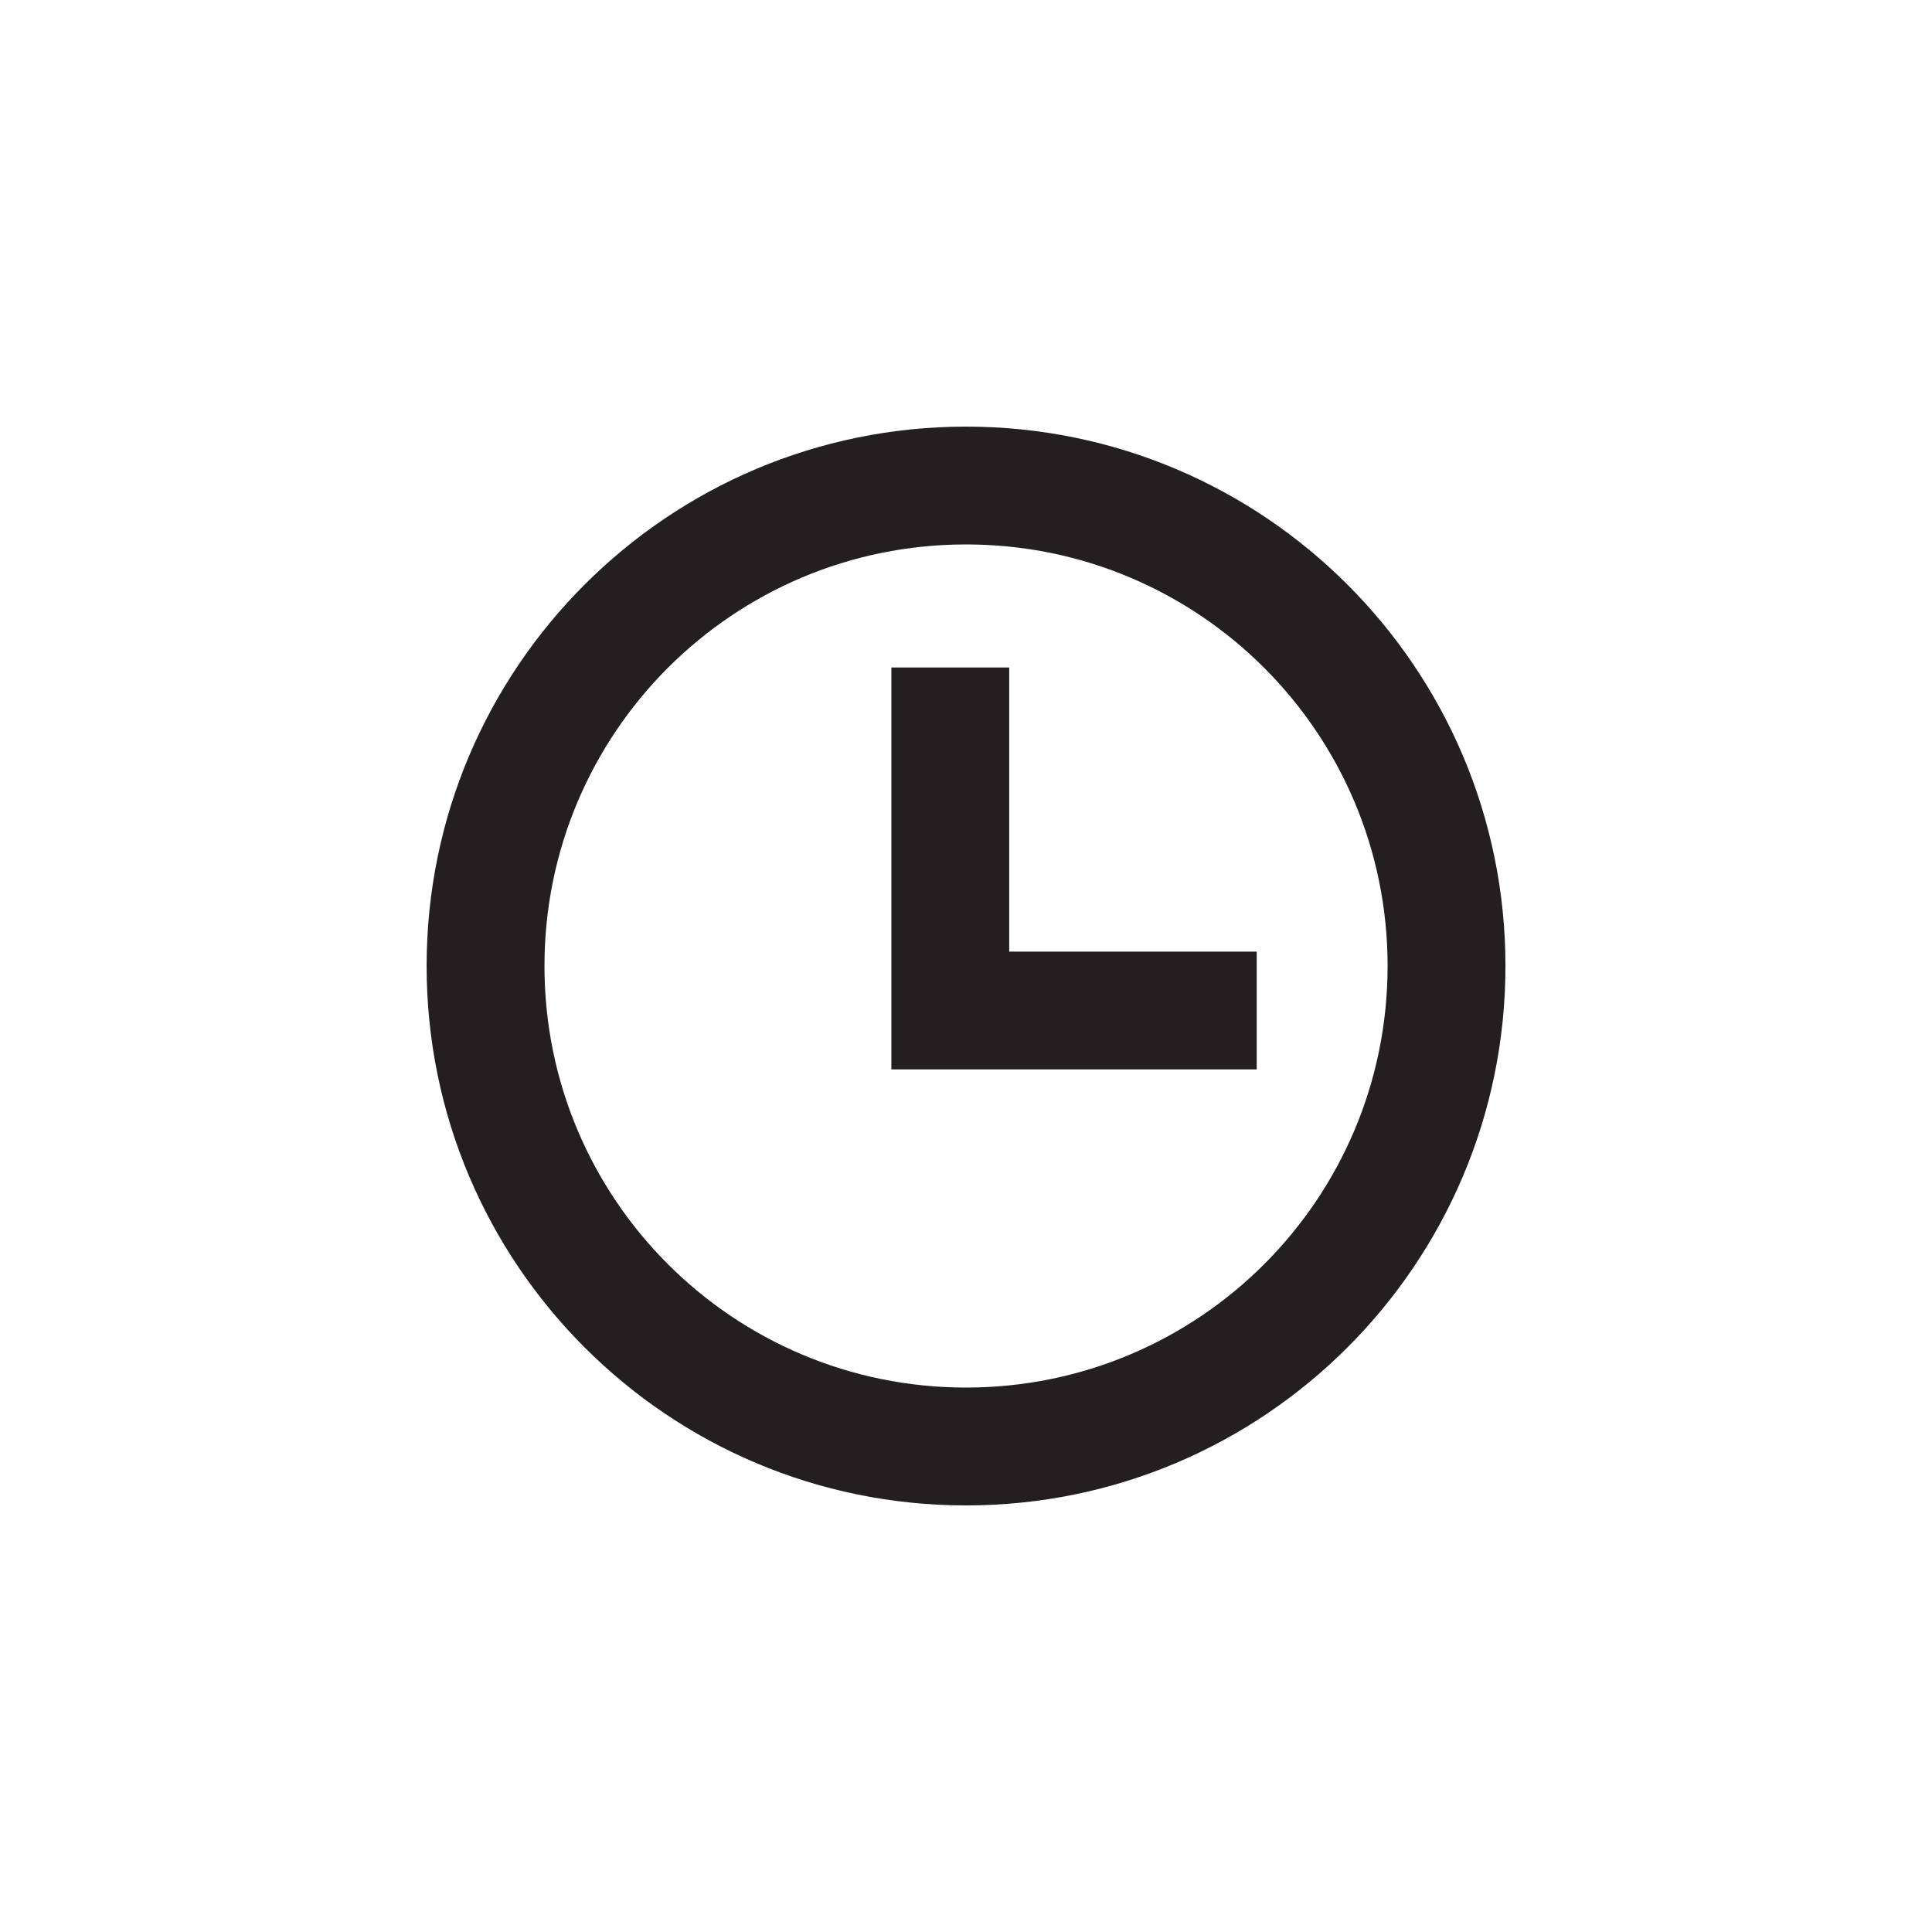 <?xml version="1.0" encoding="utf-8"?>
<!-- Generator: Adobe Illustrator 15.0.0, SVG Export Plug-In  -->
<!DOCTYPE svg PUBLIC "-//W3C//DTD SVG 1.1//EN" "http://www.w3.org/Graphics/SVG/1.1/DTD/svg11.dtd">
<svg version="1.1"
	 xmlns="http://www.w3.org/2000/svg" xmlns:xlink="http://www.w3.org/1999/xlink" xmlns:a="http://ns.adobe.com/AdobeSVGViewerExtensions/3.0/"
	 x="0px" y="0px" width="60px" height="60px" viewBox="-13.249 -13.249 60 60"
	 overflow="visible" enable-background="new -13.249 -13.249 60 60" xml:space="preserve">
<defs>
</defs>
<path id="time-icon_2_" fill="#231F20" d="M25.779,19.963l-11.346,0V7.481h3.66v8.823h7.686V19.963z M16.752,3.659
	C9.516,3.659,3.66,9.516,3.66,16.751c0,7.237,5.857,13.092,13.092,13.092c7.238,0,13.092-5.856,13.092-13.092
	C29.844,9.515,23.988,3.659,16.752,3.659 M16.752,0c9.252,0,16.752,7.5,16.752,16.751c0,9.252-7.5,16.752-16.752,16.752
	S0,26.003,0,16.751C0,7.5,7.5,0,16.752,0z"/>
</svg>
